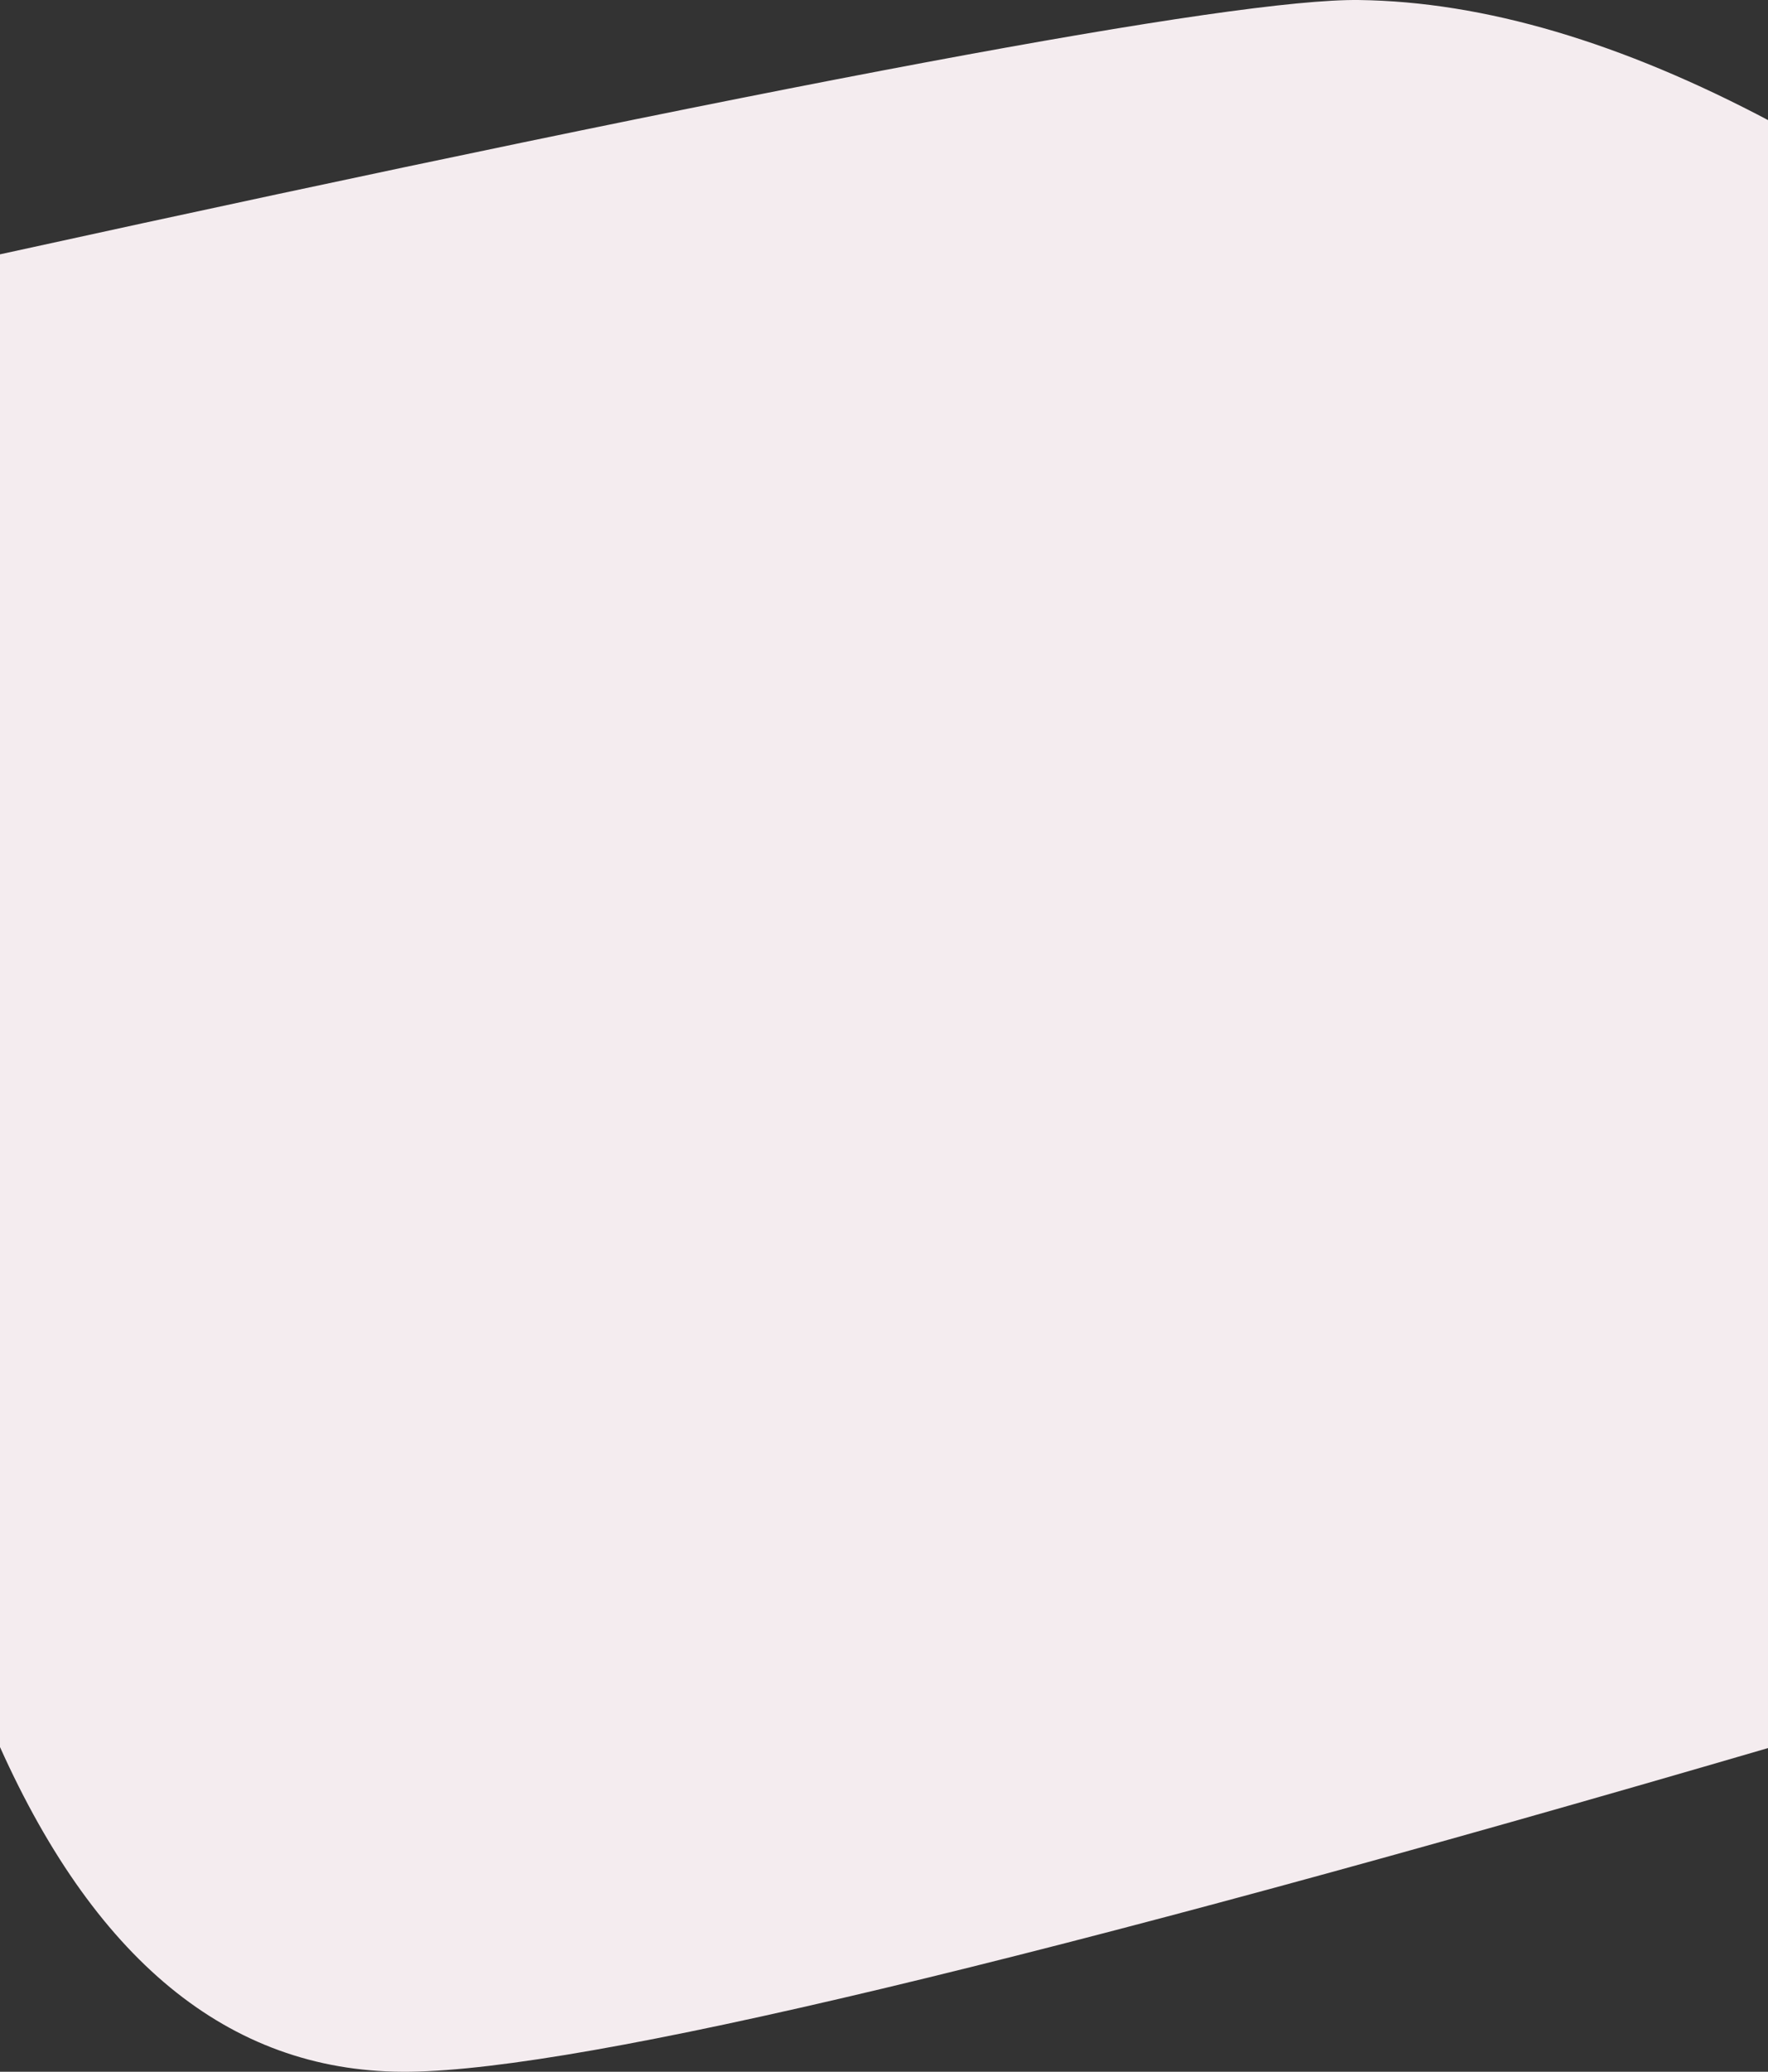 <?xml version="1.0" encoding="UTF-8"?>
<svg width="1024px" height="1200px" viewBox="0 0 1024 1200" version="1.1" xmlns="http://www.w3.org/2000/svg" xmlns:xlink="http://www.w3.org/1999/xlink">
    <rect x="0" y="0" width="1024" height="1200" fill="#333333" stroke="none"/>
    <!-- Generator: Sketch 48.2 (47327) - http://www.bohemiancoding.com/sketch -->
    <title>Rectangle 3 Copy 2</title>
    <desc>Created with Sketch.</desc>
    <defs></defs>
    <g id="Employer" stroke="none" stroke-width="1" fill="none" fill-rule="evenodd" transform="translate(0, -1298)">
        <path d="M0,1486.074 C423.87,1362.187 686.604,1299.504 788.203,1298.026 C889.802,1296.547 969.068,1359.23 1026,1486.074 L1026,2350.689 C573.719,2449.811 311.354,2498.91 238.906,2497.987 C166.458,2497.064 86.823,2473.536 0,2427.404 L0,1486.074 Z" id="Rectangle-3-Copy-2" fill="#F4ECEF" transform="translate(513, 1898) scale(-1, -1) translate(-513, -1898) "></path>
    </g>
</svg>
